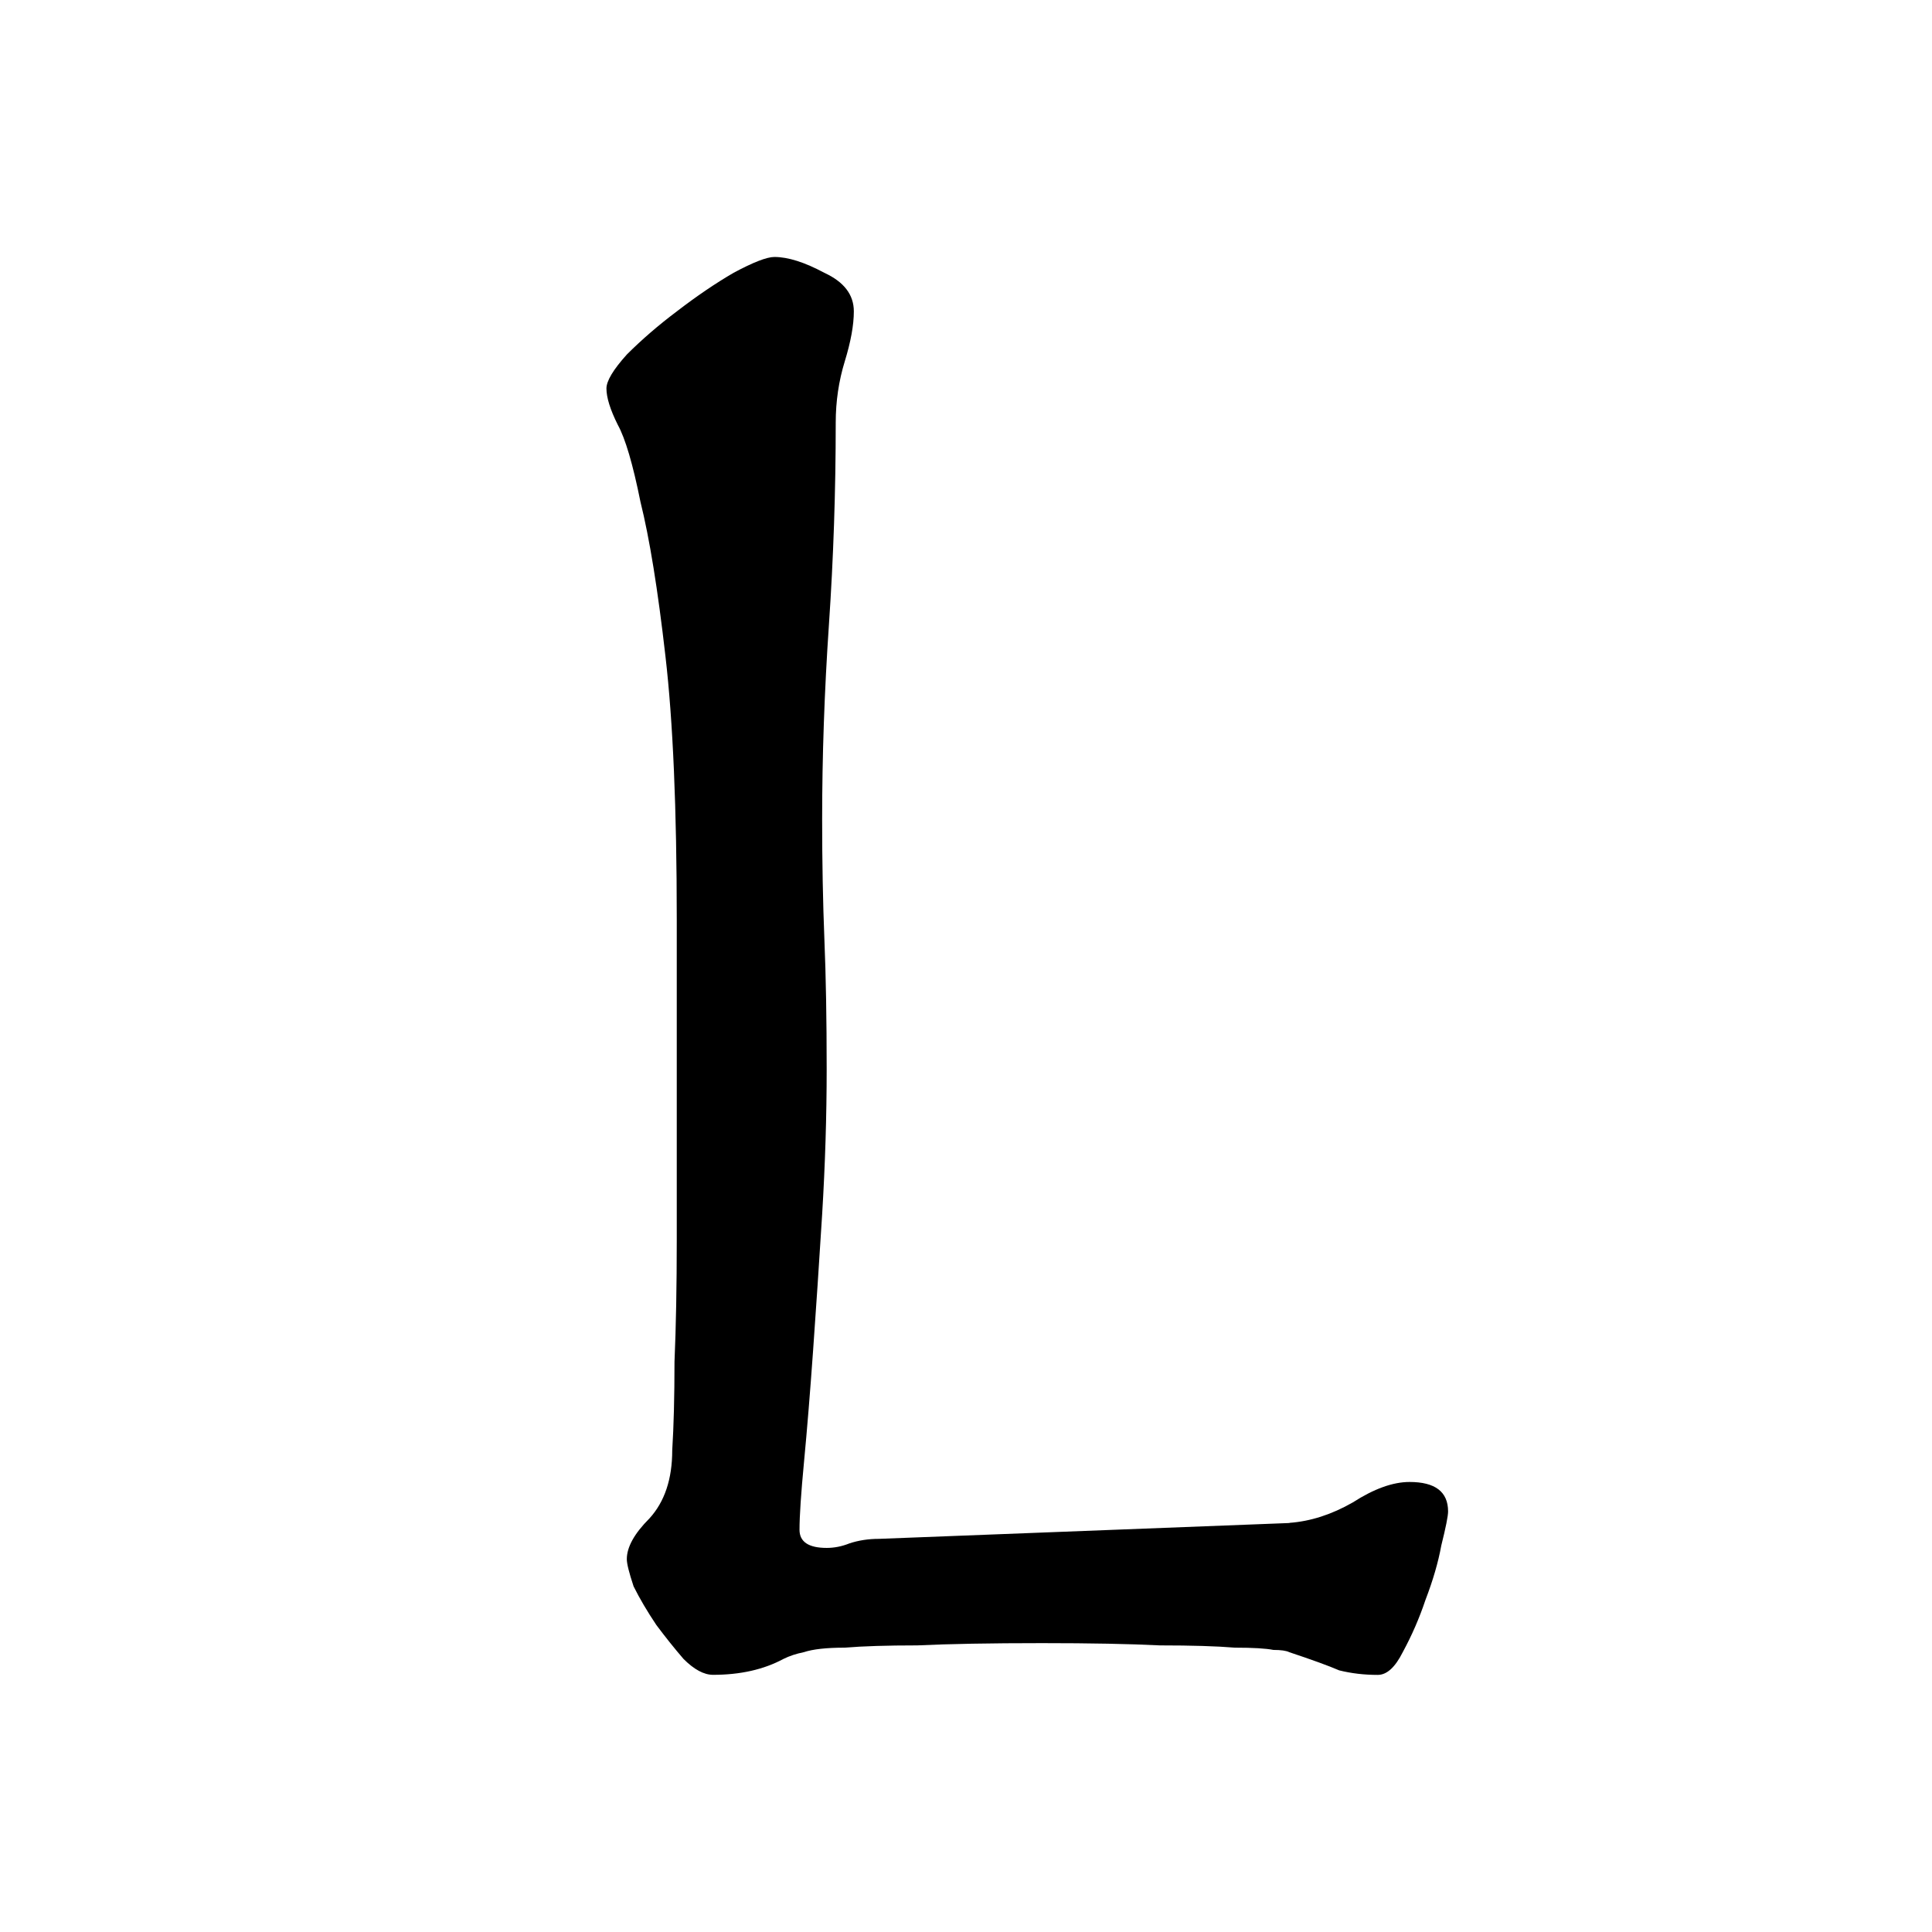 <?xml version="1.0" encoding="UTF-8" standalone="no"?>
<!-- Created with Inkscape (http://www.inkscape.org/) -->

<svg
   width="26.458mm"
   height="26.458mm"
   viewBox="0 0 26.458 26.458"
   version="1.1"
   id="svg1"
   inkscape:version="1.3 (0e150ed, 2023-07-21)"
   sodipodi:docname="l-shape-other.svg"
   xmlns:inkscape="http://www.inkscape.org/namespaces/inkscape"
   xmlns:sodipodi="http://sodipodi.sourceforge.net/DTD/sodipodi-0.dtd"
   xmlns="http://www.w3.org/2000/svg"
   xmlns:svg="http://www.w3.org/2000/svg">
  <sodipodi:namedview
     id="namedview1"
     pagecolor="#ffffff"
     bordercolor="#000000"
     borderopacity="0.25"
     inkscape:showpageshadow="2"
     inkscape:pageopacity="0.0"
     inkscape:pagecheckerboard="0"
     inkscape:deskcolor="#d1d1d1"
     inkscape:document-units="mm"
     inkscape:zoom="2.7702942"
     inkscape:cx="86.633398"
     inkscape:cy="58.477544"
     inkscape:window-width="1512"
     inkscape:window-height="916"
     inkscape:window-x="0"
     inkscape:window-y="38"
     inkscape:window-maximized="1"
     inkscape:current-layer="layer1" />
  <defs
     id="defs1" />
  <g
     inkscape:label="Layer 1"
     inkscape:groupmode="layer"
     id="layer1">
    <path
       d="m 17.661,20.857 -5.624,0.217 q -0.217,0 -0.404,0.062 -0.155,0.062 -0.311,0.062 -0.373,0 -0.373,-0.249 0,-0.28 0.062,-0.932 0.062,-0.652 0.124,-1.522 0.062,-0.87 0.124,-1.864 0.062,-1.025 0.062,-1.989 0,-1.025 -0.031,-1.771 -0.031,-0.777 -0.031,-1.647 0,-1.305 0.093,-2.672 0.093,-1.367 0.093,-2.765 0,-0.435 0.124,-0.839 0.124,-0.404 0.124,-0.684 0,-0.342 -0.404,-0.528 -0.404,-0.217 -0.684,-0.217 -0.155,0 -0.559,0.217 -0.373,0.217 -0.777,0.528 -0.373,0.28 -0.684,0.59 -0.28,0.311 -0.28,0.466 0,0.186 0.155,0.497 0.155,0.28 0.311,1.056 0.186,0.746 0.342,2.113 0.155,1.336 0.155,3.604 v 4.381 q 0,0.963 -0.031,1.678 0,0.715 -0.031,1.212 0,0.59 -0.311,0.932 -0.311,0.311 -0.311,0.559 0,0.093 0.093,0.373 0.124,0.249 0.311,0.528 0.186,0.249 0.373,0.466 0.217,0.217 0.404,0.217 0.559,0 0.963,-0.217 0.124,-0.062 0.28,-0.093 0.186,-0.062 0.559,-0.062 0.373,-0.031 0.994,-0.031 0.652,-0.031 1.709,-0.031 0.994,0 1.616,0.031 0.652,0 1.025,0.031 0.373,0 0.528,0.031 0.155,0 0.217,0.031 0.466,0.155 0.684,0.249 0.249,0.062 0.528,0.062 0.186,0 0.342,-0.311 0.186,-0.342 0.311,-0.715 0.155,-0.404 0.217,-0.746 0.093,-0.373 0.093,-0.466 0,-0.404 -0.528,-0.404 -0.342,0 -0.777,0.28 -0.435,0.249 -0.87,0.28 z"
       id="text1"
       style="font-weight:bold;font-size:31.07px;line-height:0.8;font-family:Herculanum;-inkscape-font-specification:'Herculanum Bold';text-align:center;letter-spacing:8.285px;text-anchor:middle;stroke-width:2;stroke-linejoin:bevel;paint-order:markers stroke fill"
       aria-label="l" />
  </g>
</svg>
